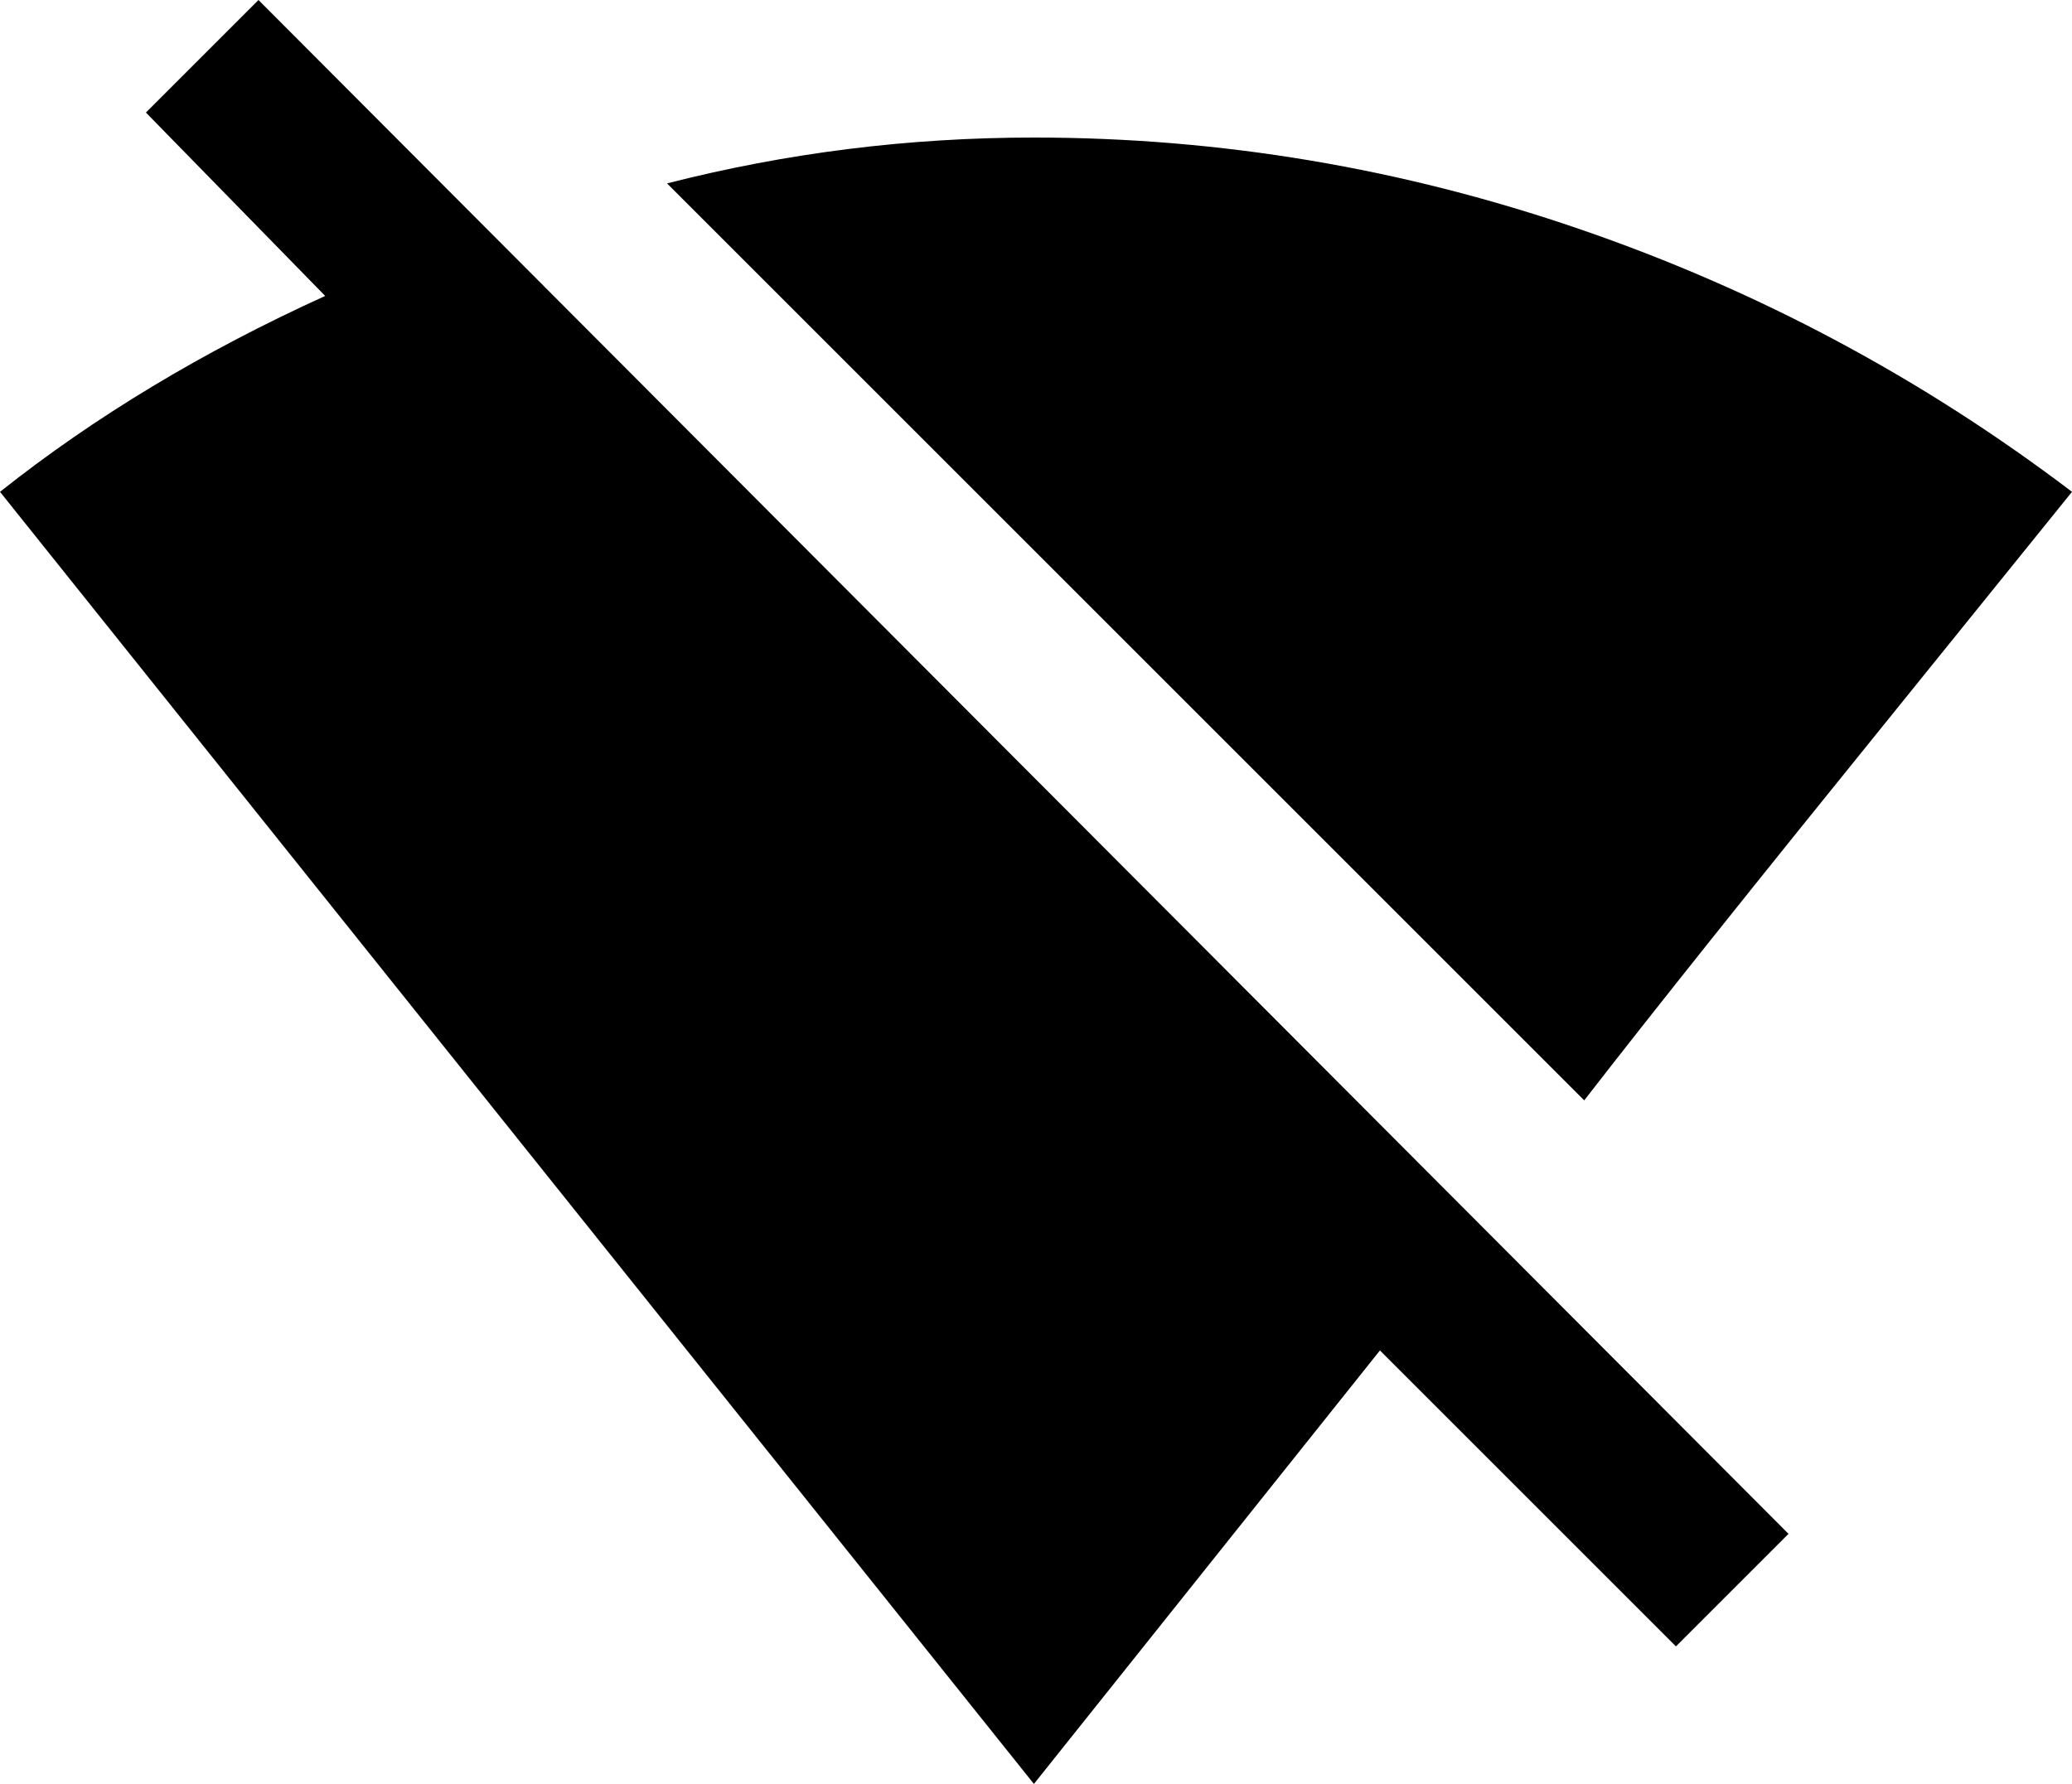 <svg xmlns="http://www.w3.org/2000/svg" viewBox="8 -11 497 428">
      <g transform="scale(1 -1) translate(0 -406)">
        <path d="M70 417 43 390 86 346Q42 326 8 299L256 -11L339 93L410 22L437 49ZM256 384Q211 384 168 373L388 153Q412 184 463 247L505 299Q451 340 387.0 362.0Q323 384 256 384Z" />
      </g>
    </svg>